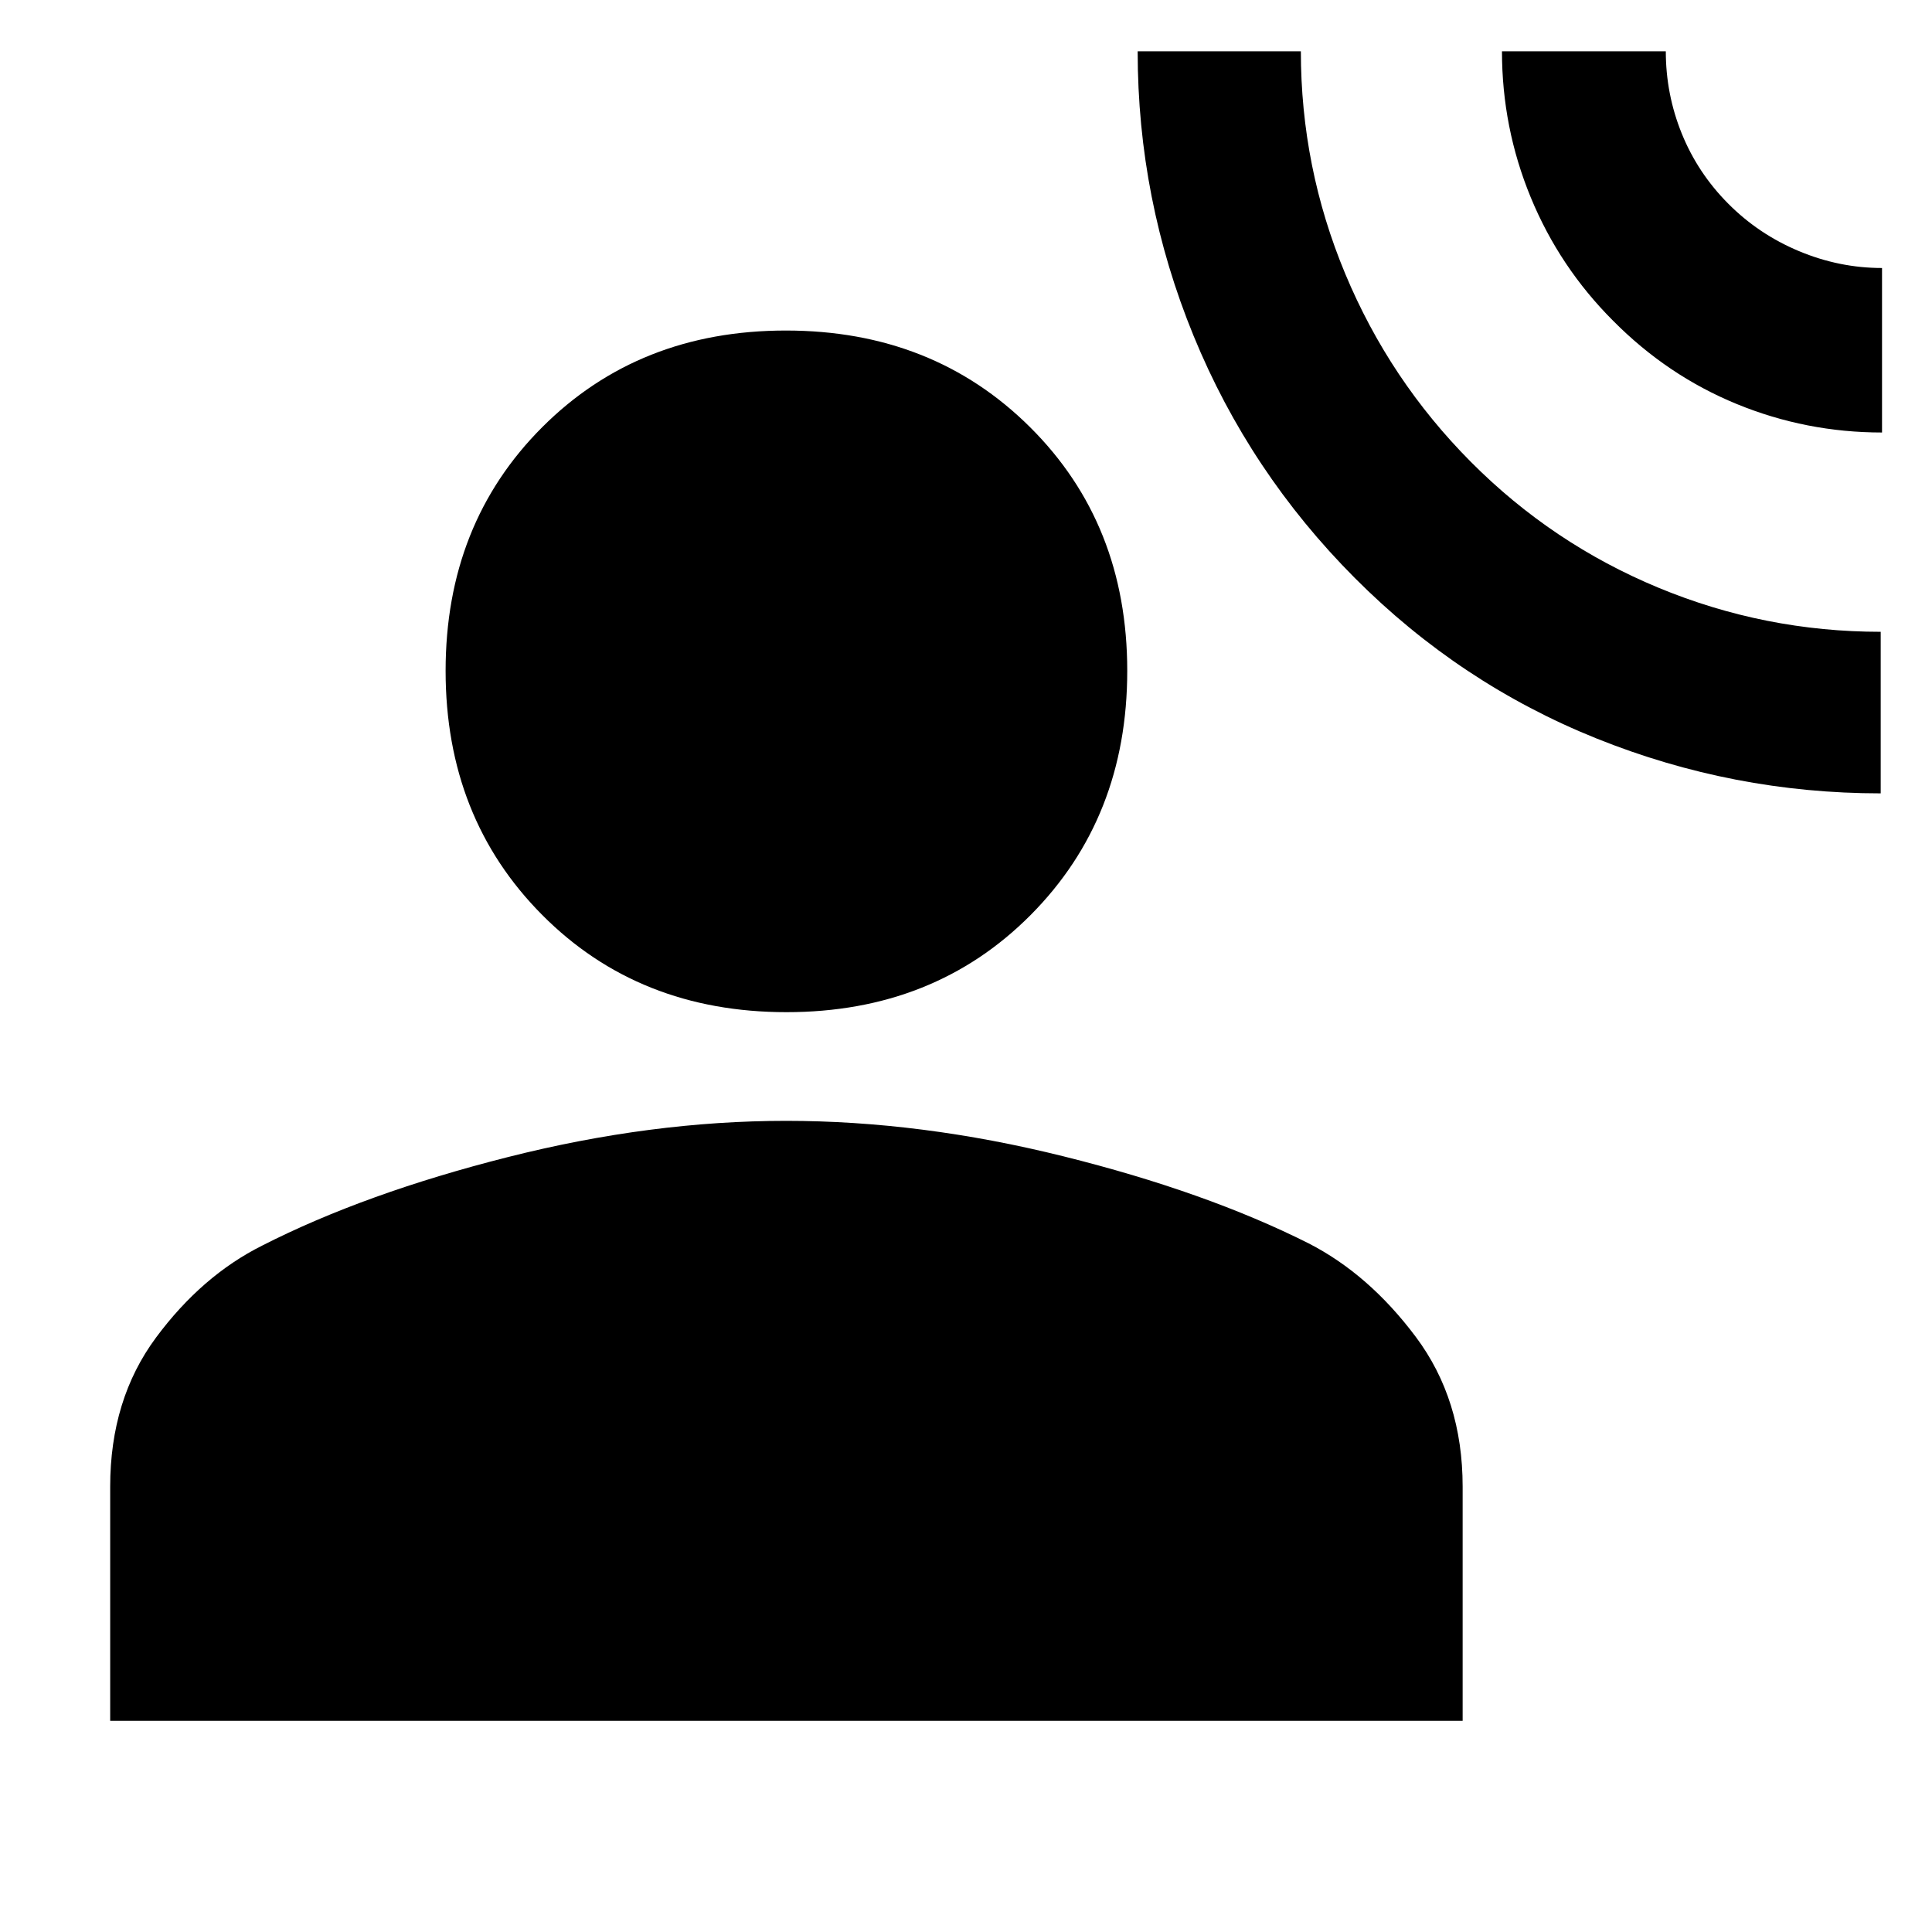 <svg xmlns="http://www.w3.org/2000/svg" height="40" viewBox="0 -960 960 960" width="40"><path d="M934.51-565.78q-73.32 0-141.16-27.26t-120.16-79.77q-52.32-52.51-80.1-120.31-27.79-67.79-27.79-141.39h81.09q0 57.68 22.05 110.55t62.44 93.48q40.39 40.61 93.18 62.51 52.8 21.91 110.45 21.91v80.28Zm.66-179.31q-37.66 0-72.16-14.14-34.5-14.15-61.5-41.42-26.62-26.63-40.91-61.31-14.28-34.68-14.28-72.55h81.41q0 21.32 7.94 40.9t23.06 34.79q15.11 15.21 35.16 23.6 20.05 8.39 41.28 8.39v81.74ZM390.79-457.06q-73.34 0-121.35-48.28-48.02-48.28-48.02-121.33t48.02-121.07q48.01-48.02 121.06-48.02 73.05 0 121.33 48.02 48.29 48.02 48.29 121.07 0 73.05-48 121.33t-121.33 48.28ZM54.75-104.93v-116.39q0-43.3 22.76-74.03 22.76-30.72 52.76-45.72 51-26 122.16-44 71.15-17.99 138.15-17.99t137.82 17.62q70.82 17.61 121.82 43.24 30 15.37 53.28 46.48 23.28 31.1 23.28 74.4v116.39H54.75Z"/></svg>